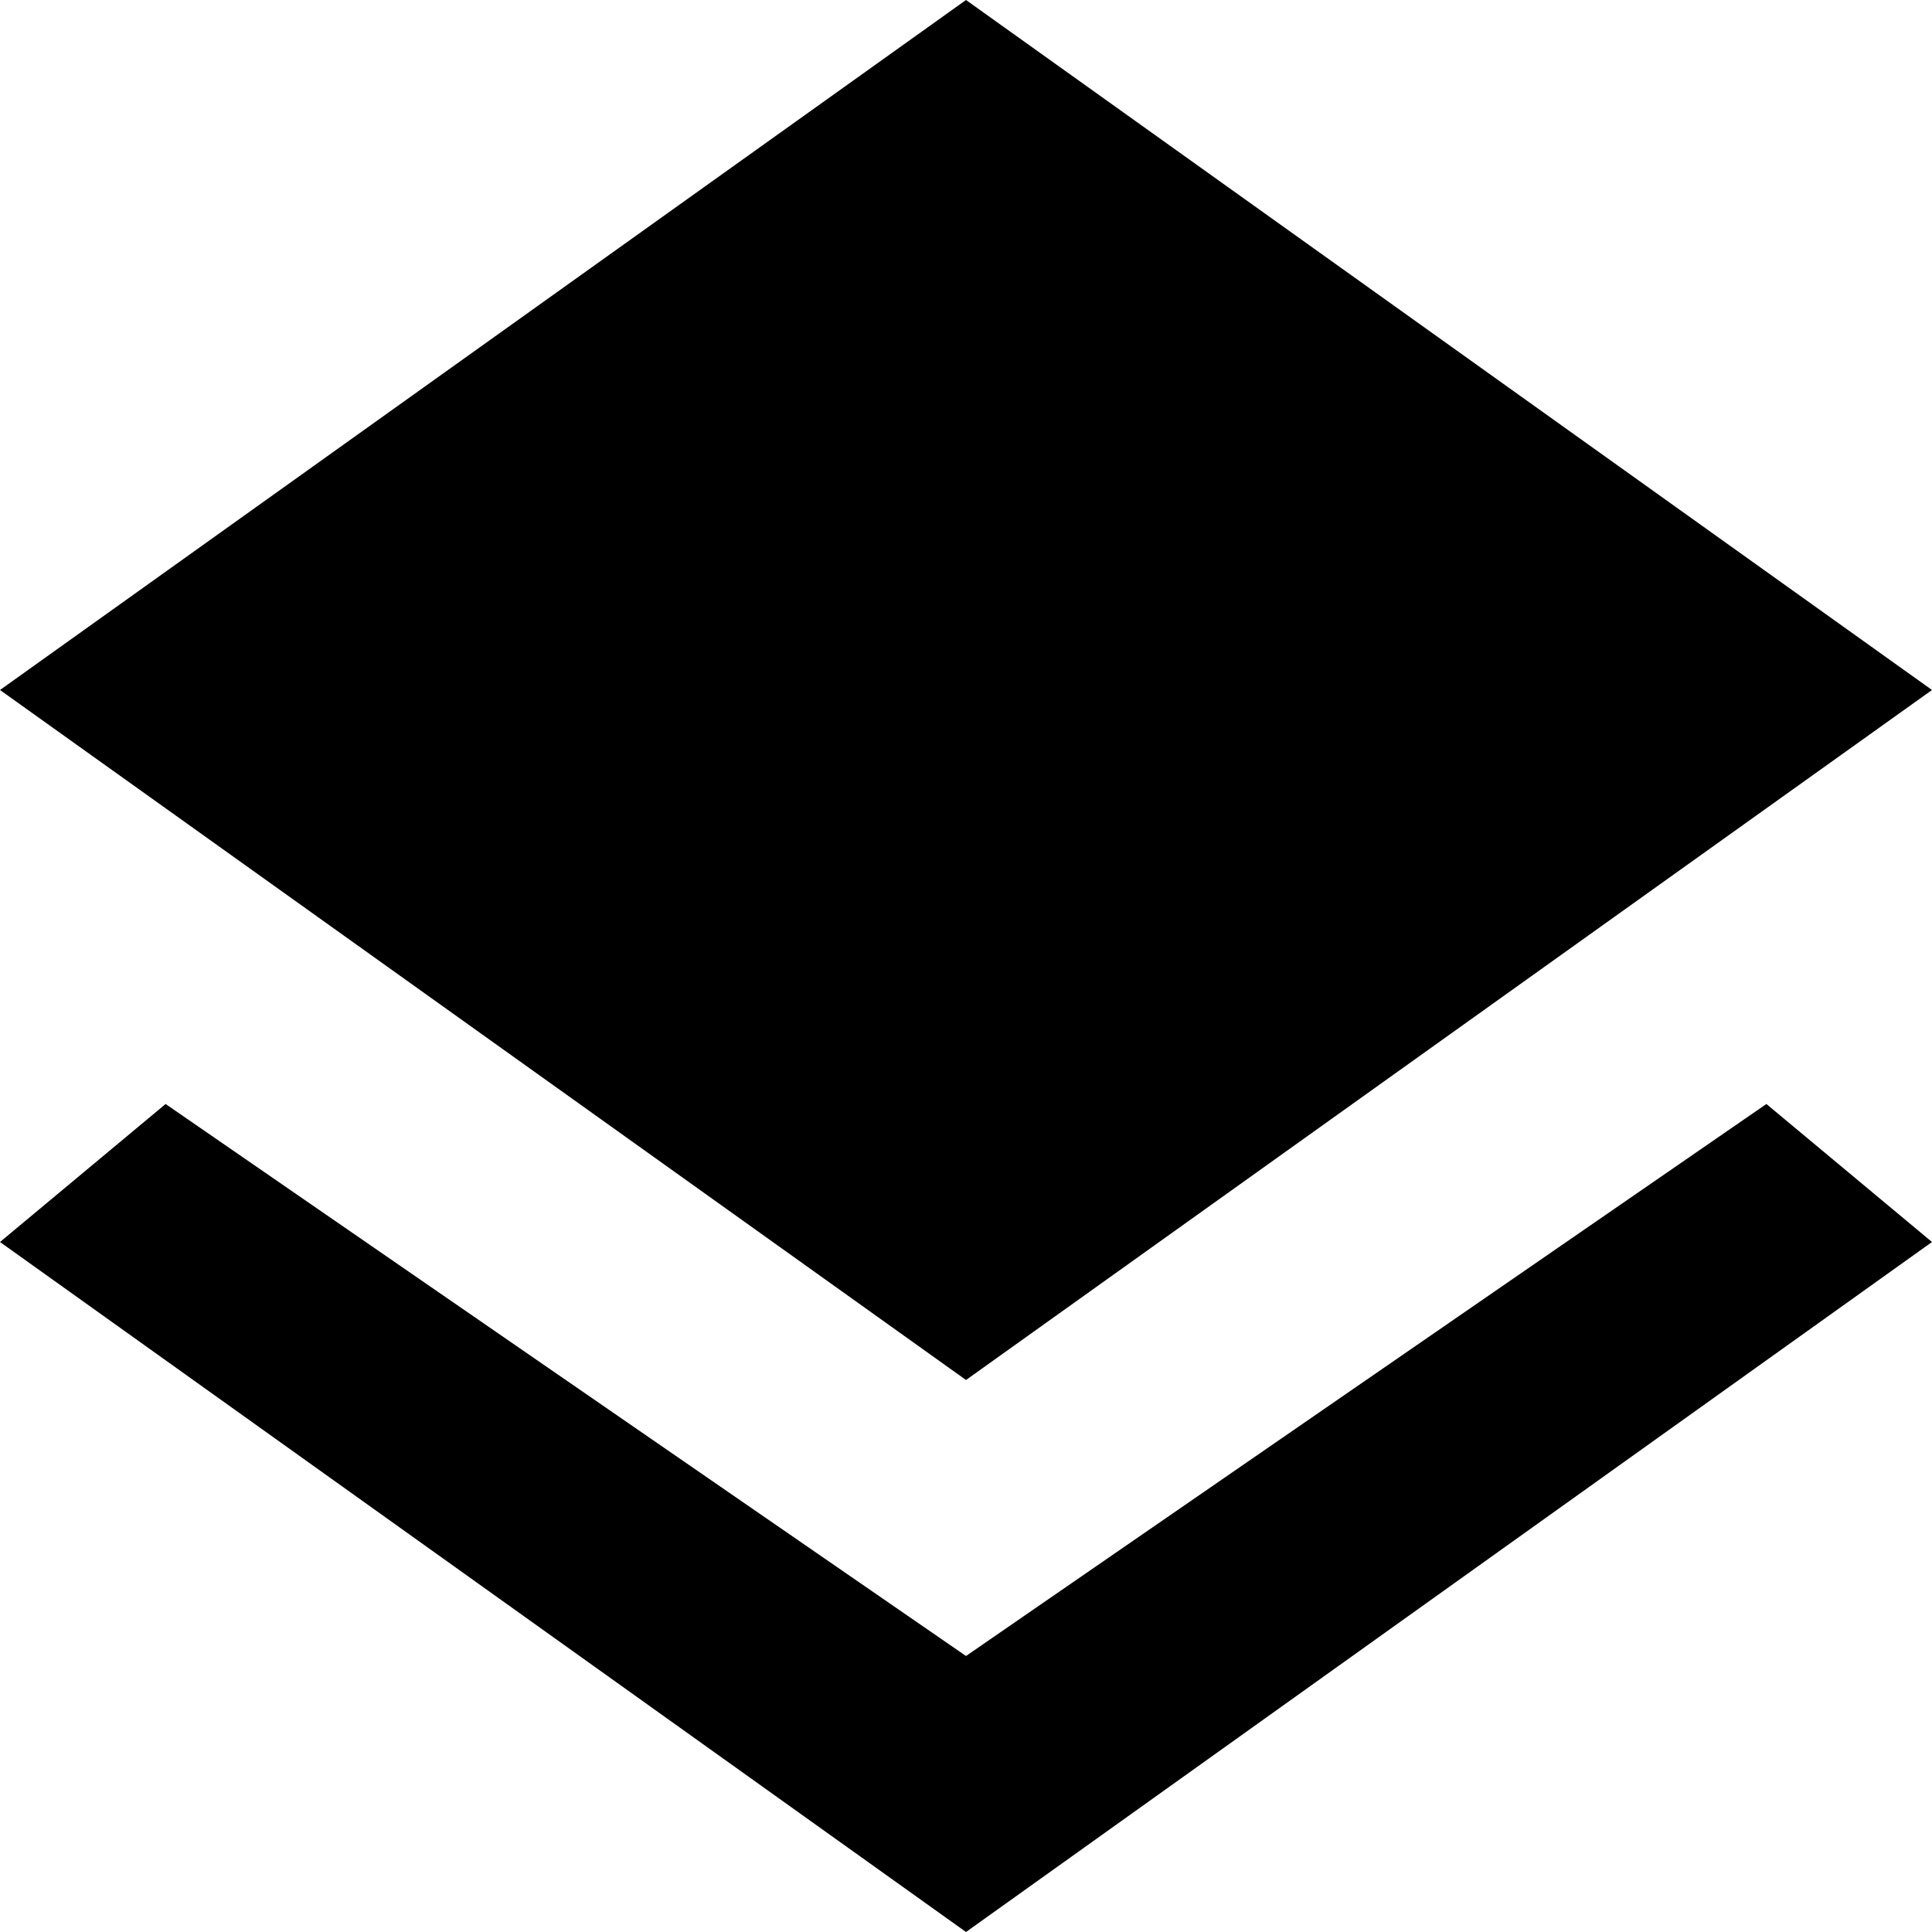 <?xml version="1.0" encoding="UTF-8"?>
<svg width="14px" height="14px" viewBox="0 0 14 14" version="1.1" xmlns="http://www.w3.org/2000/svg" xmlns:xlink="http://www.w3.org/1999/xlink">
    <!-- Generator: Sketch 55.1 (78136) - https://sketchapp.com -->
    <title>data-layers</title>
    <desc>Created with Sketch.</desc>
    <g id="Style" stroke="none" stroke-width="1" fill-rule="evenodd">
        <g id="0-UI-icons" transform="translate(-231, -1101)">
            <path d="M243.8,1109 L245,1110 L238,1115 L231,1110 L232.2,1109 L238,1113 L243.8,1109 Z M238,1101 L245,1106 L238,1111 L231,1106 L238,1101 Z" id="data-layers"></path>
        </g>
    </g>
</svg>